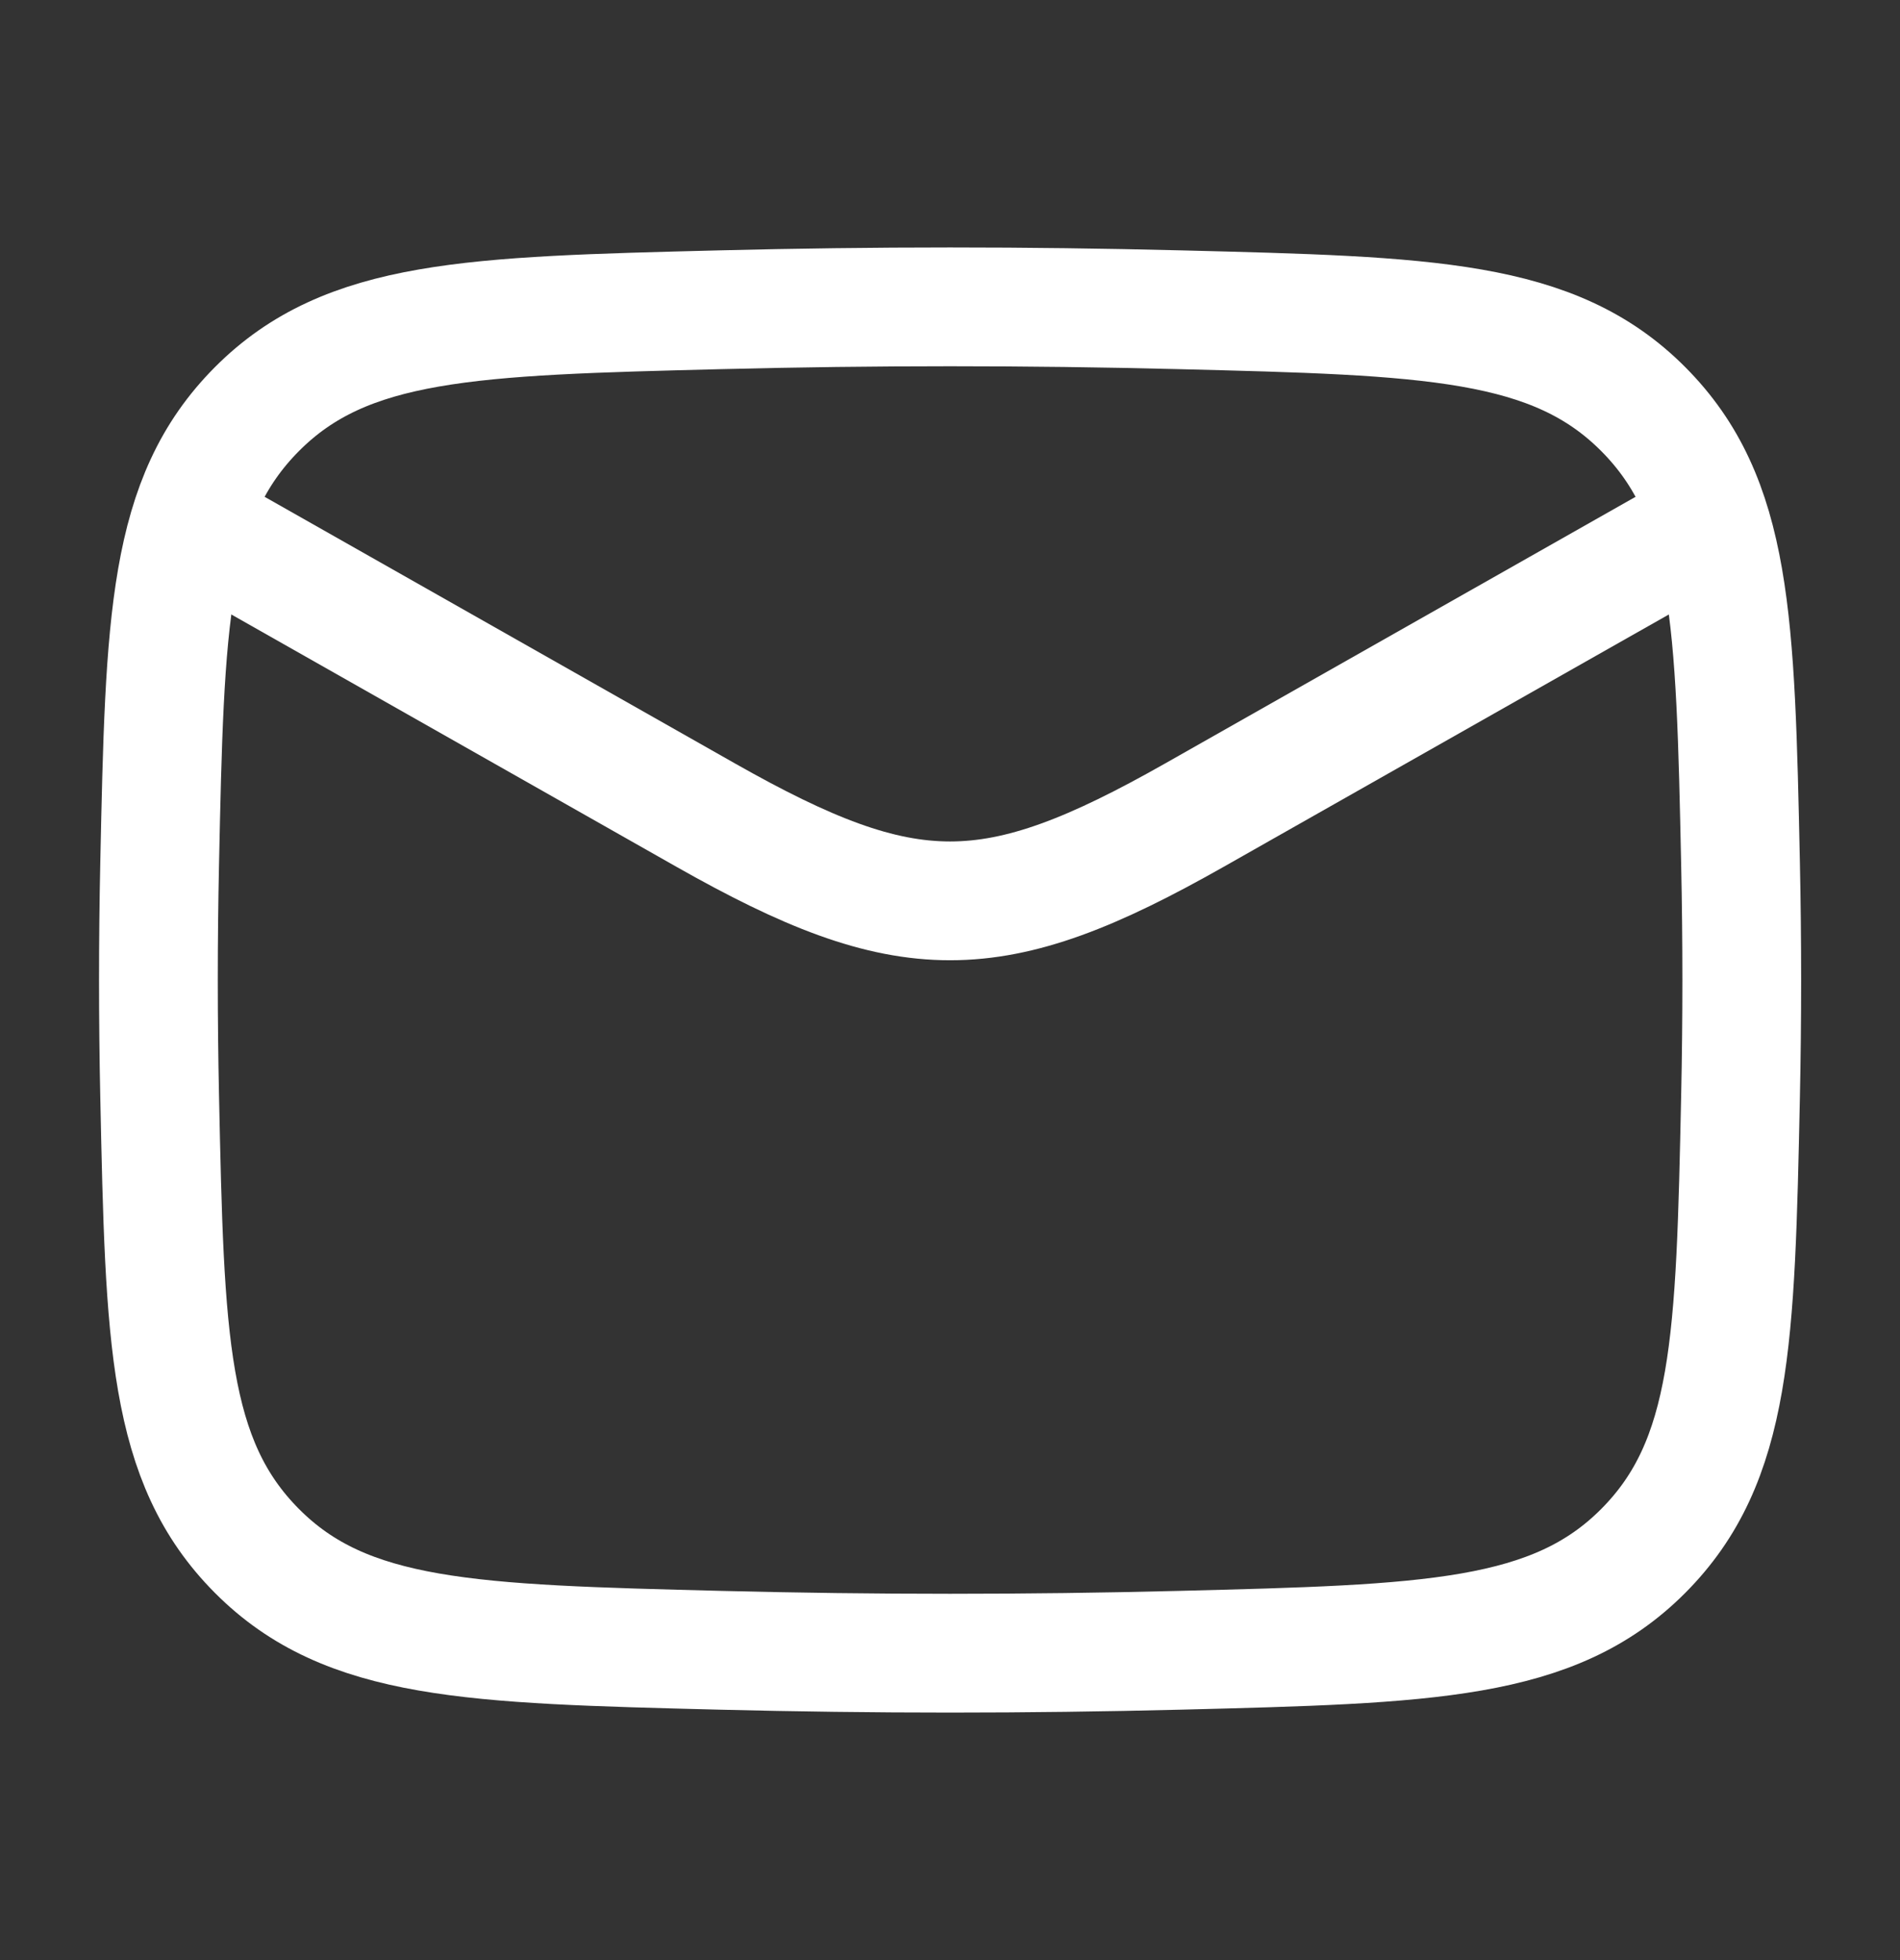 <svg width="32" height="33" viewBox="0 0 32 33" fill="none" xmlns="http://www.w3.org/2000/svg">
<rect x="0" y="0" width="32" height="33" fill="#333333" stroke="none"/>
<path d="M2.668 8.5L11.885 13.723C15.283 15.648 16.719 15.648 20.117 13.723L29.335 8.5" stroke="white" stroke-width="2" stroke-linejoin="round"/>
<path d="M2.689 18.467C2.776 22.554 2.82 24.598 4.328 26.112C5.836 27.626 7.935 27.678 12.133 27.784C14.72 27.849 17.282 27.849 19.87 27.784C24.068 27.678 26.166 27.626 27.675 26.112C29.183 24.598 29.227 22.554 29.314 18.467C29.342 17.152 29.342 15.846 29.314 14.532C29.227 10.444 29.183 8.401 27.675 6.887C26.166 5.373 24.068 5.32 19.87 5.215C17.282 5.15 14.72 5.15 12.133 5.215C7.935 5.32 5.836 5.373 4.328 6.887C2.82 8.401 2.776 10.444 2.689 14.532C2.661 15.846 2.661 17.152 2.689 18.467Z" stroke="white" stroke-width="2" stroke-linejoin="round"/>
</svg>
